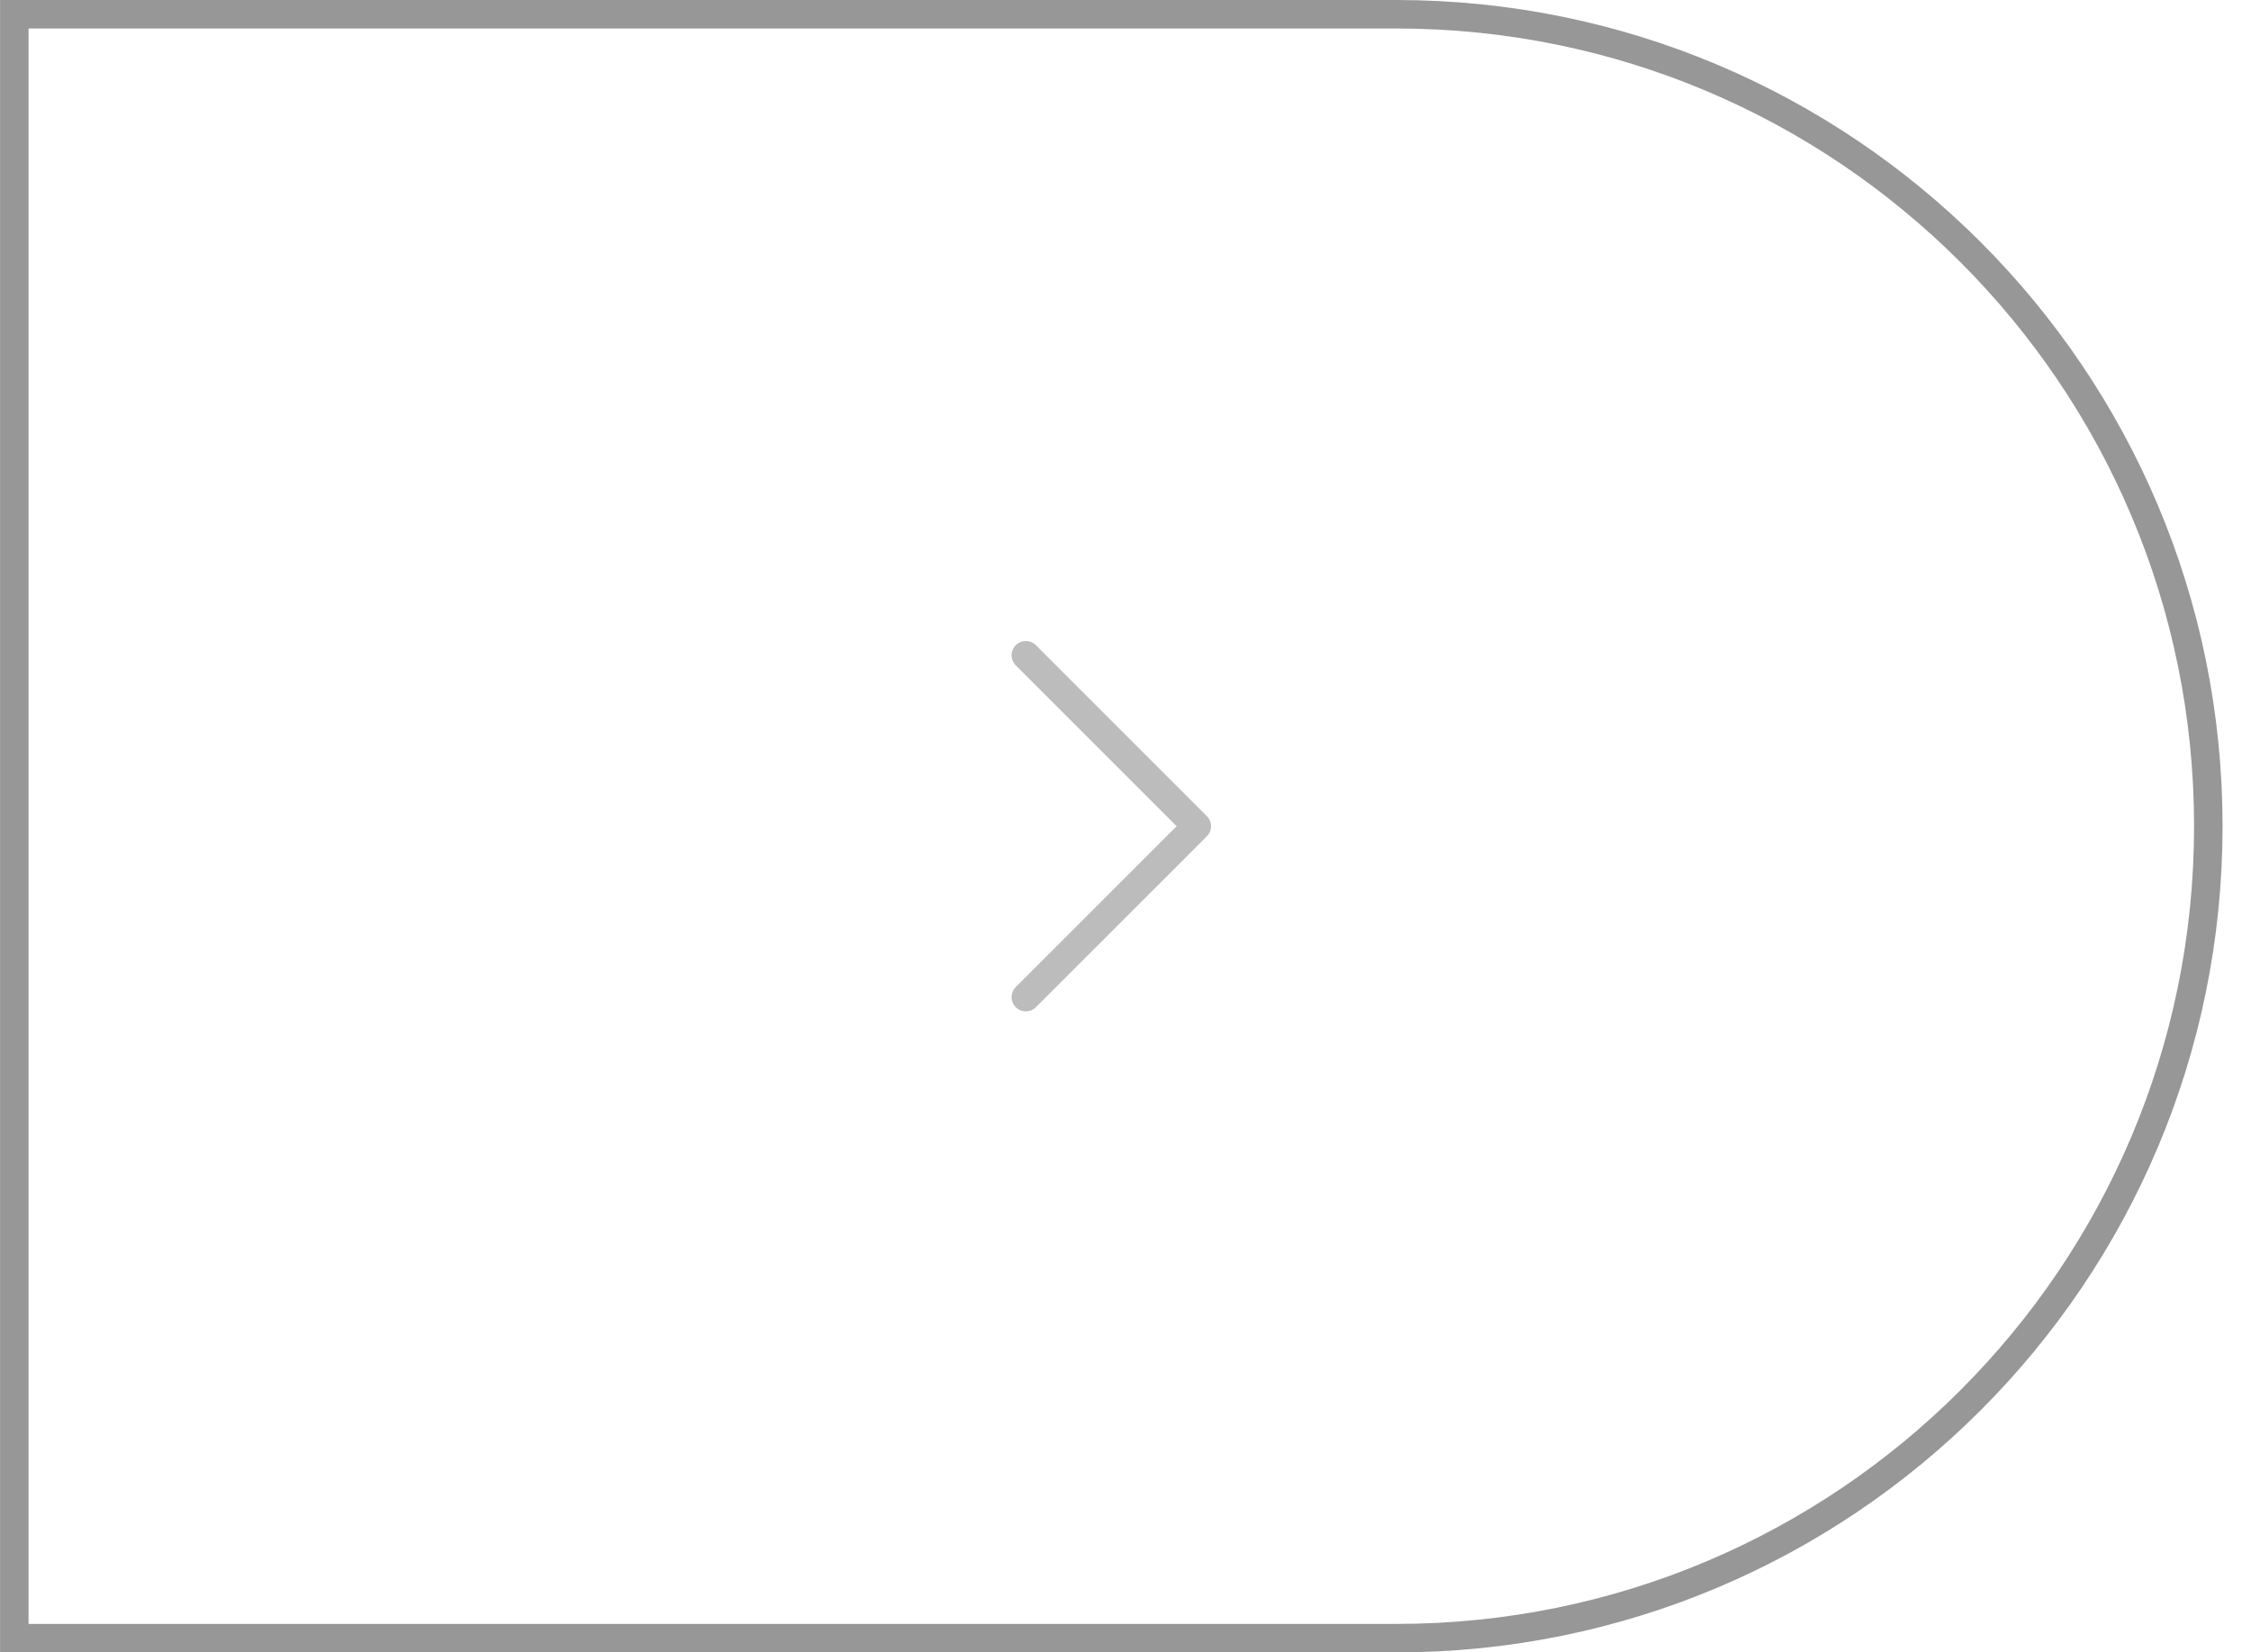 <svg width="79" height="58" viewBox="0 0 79 58" fill="none" xmlns="http://www.w3.org/2000/svg">
<path d="M36.002 35L42.002 29L36.002 23" stroke="#BCBCBC" stroke-linecap="round" stroke-linejoin="round"/>
<path d="M0.502 0.5L49.002 0.5C64.742 0.5 77.502 13.26 77.502 29C77.502 44.74 64.742 57.5 49.002 57.5L0.502 57.5L0.502 0.5Z" stroke="#7D7D7D" stroke-opacity="0.8"/>
</svg>
